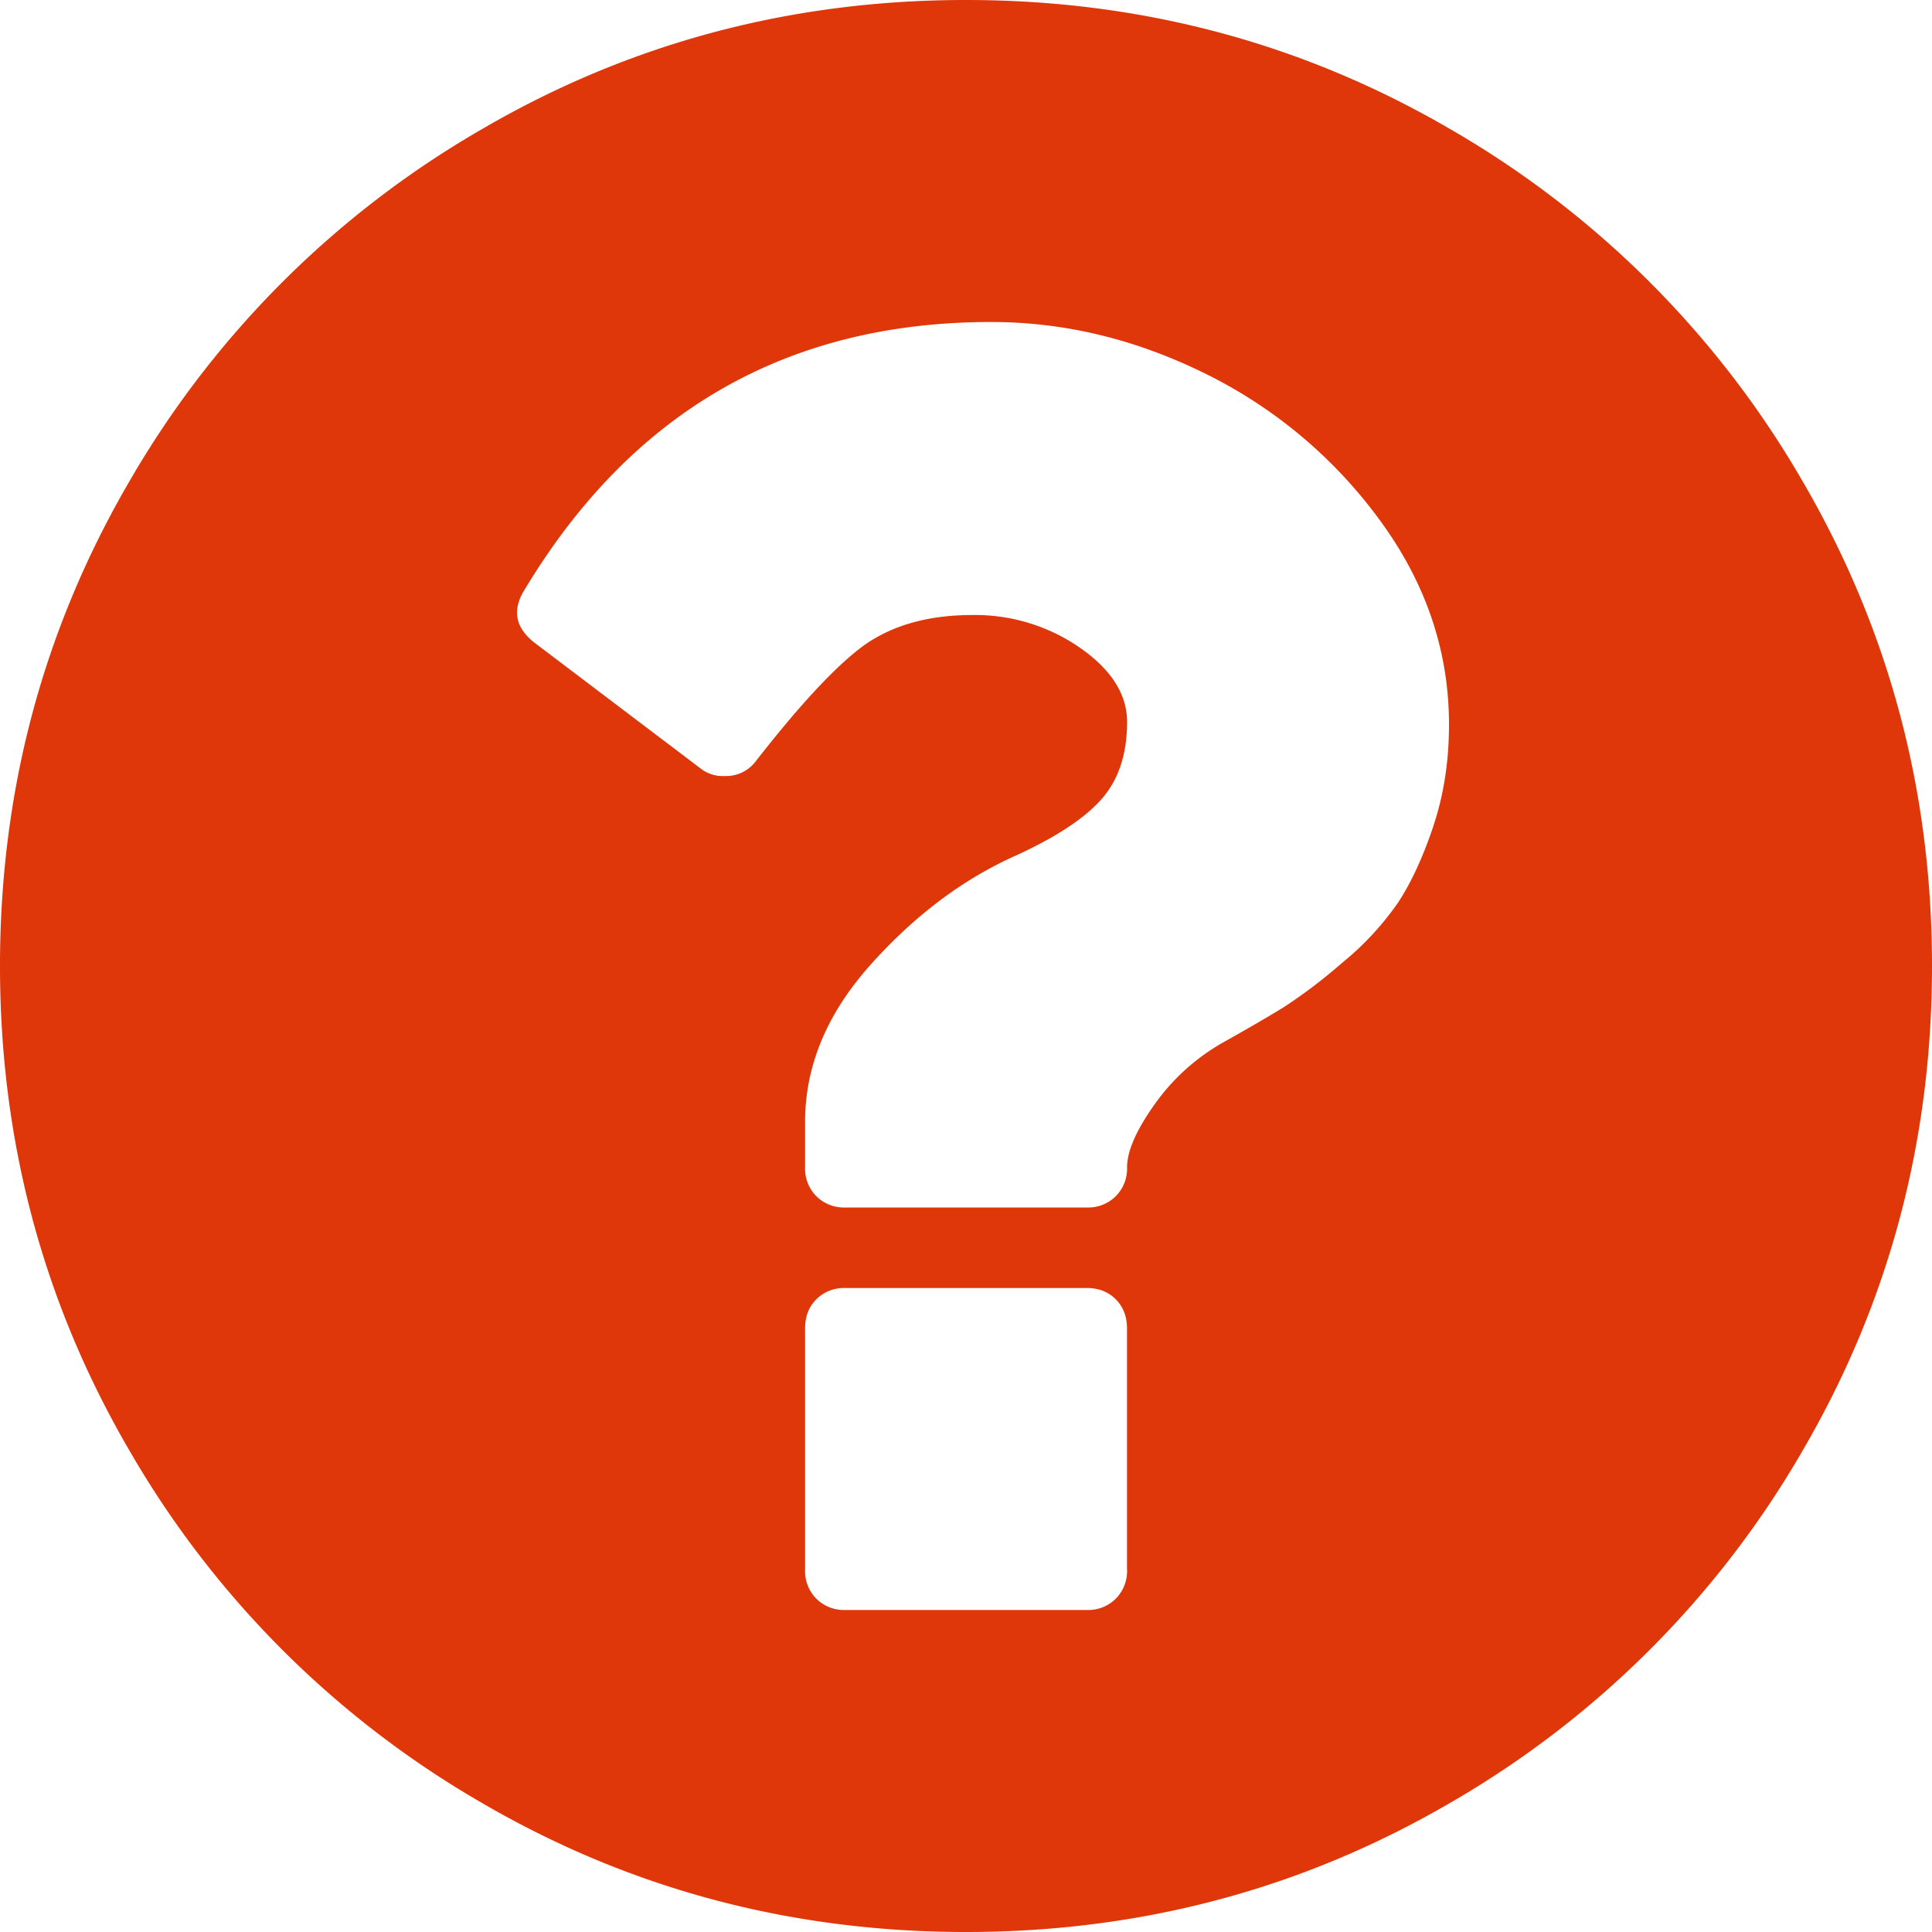<svg xmlns="http://www.w3.org/2000/svg" width="24" height="24" viewBox="0 0 24 24">
    <path fill="#DF360A" fill-rule="evenodd" d="M22.391 5.976a11.95 11.95 0 0 0-4.367-4.367C16.185.536 14.178 0 12 0 9.823 0 7.815.536 5.977 1.61A11.947 11.947 0 0 0 1.61 5.975C.536 7.816 0 9.823 0 12s.537 4.185 1.61 6.023a11.95 11.95 0 0 0 4.367 4.368C7.815 23.464 9.823 24 12 24c2.177 0 4.185-.536 6.024-1.61a11.947 11.947 0 0 0 4.367-4.367C23.464 16.185 24 14.177 24 12c0-2.177-.536-4.185-1.609-6.024zM14.001 19.5a.487.487 0 0 1-.141.36.485.485 0 0 1-.36.14h-3a.487.487 0 0 1-.359-.14.486.486 0 0 1-.14-.36v-3c0-.146.046-.266.14-.36a.488.488 0 0 1 .36-.14h3c.146 0 .265.047.359.14.093.094.14.214.14.36v3zm3.804-9.234c-.13.385-.276.7-.437.945a3.62 3.62 0 0 1-.696.75 6.52 6.52 0 0 1-.719.547c-.177.11-.432.258-.765.445a2.632 2.632 0 0 0-.851.774c-.224.317-.336.575-.336.773a.487.487 0 0 1-.141.36.486.486 0 0 1-.36.14h-3a.487.487 0 0 1-.359-.14.486.486 0 0 1-.14-.36v-.563c0-.698.273-1.352.82-1.96.547-.61 1.148-1.06 1.805-1.352.5-.23.854-.464 1.062-.703.209-.24.313-.558.313-.954 0-.344-.196-.65-.586-.922a2.288 2.288 0 0 0-1.336-.406c-.542 0-.99.125-1.344.375-.344.25-.792.73-1.344 1.438a.46.46 0 0 1-.39.187.442.442 0 0 1-.297-.093L6.64 7.984c-.24-.187-.28-.406-.125-.656C7.85 5.109 9.782 4 12.313 4c.907 0 1.792.213 2.657.64a5.918 5.918 0 0 1 2.164 1.813C17.71 7.234 18 8.083 18 9c0 .458-.066.88-.196 1.266z"/>
</svg>
